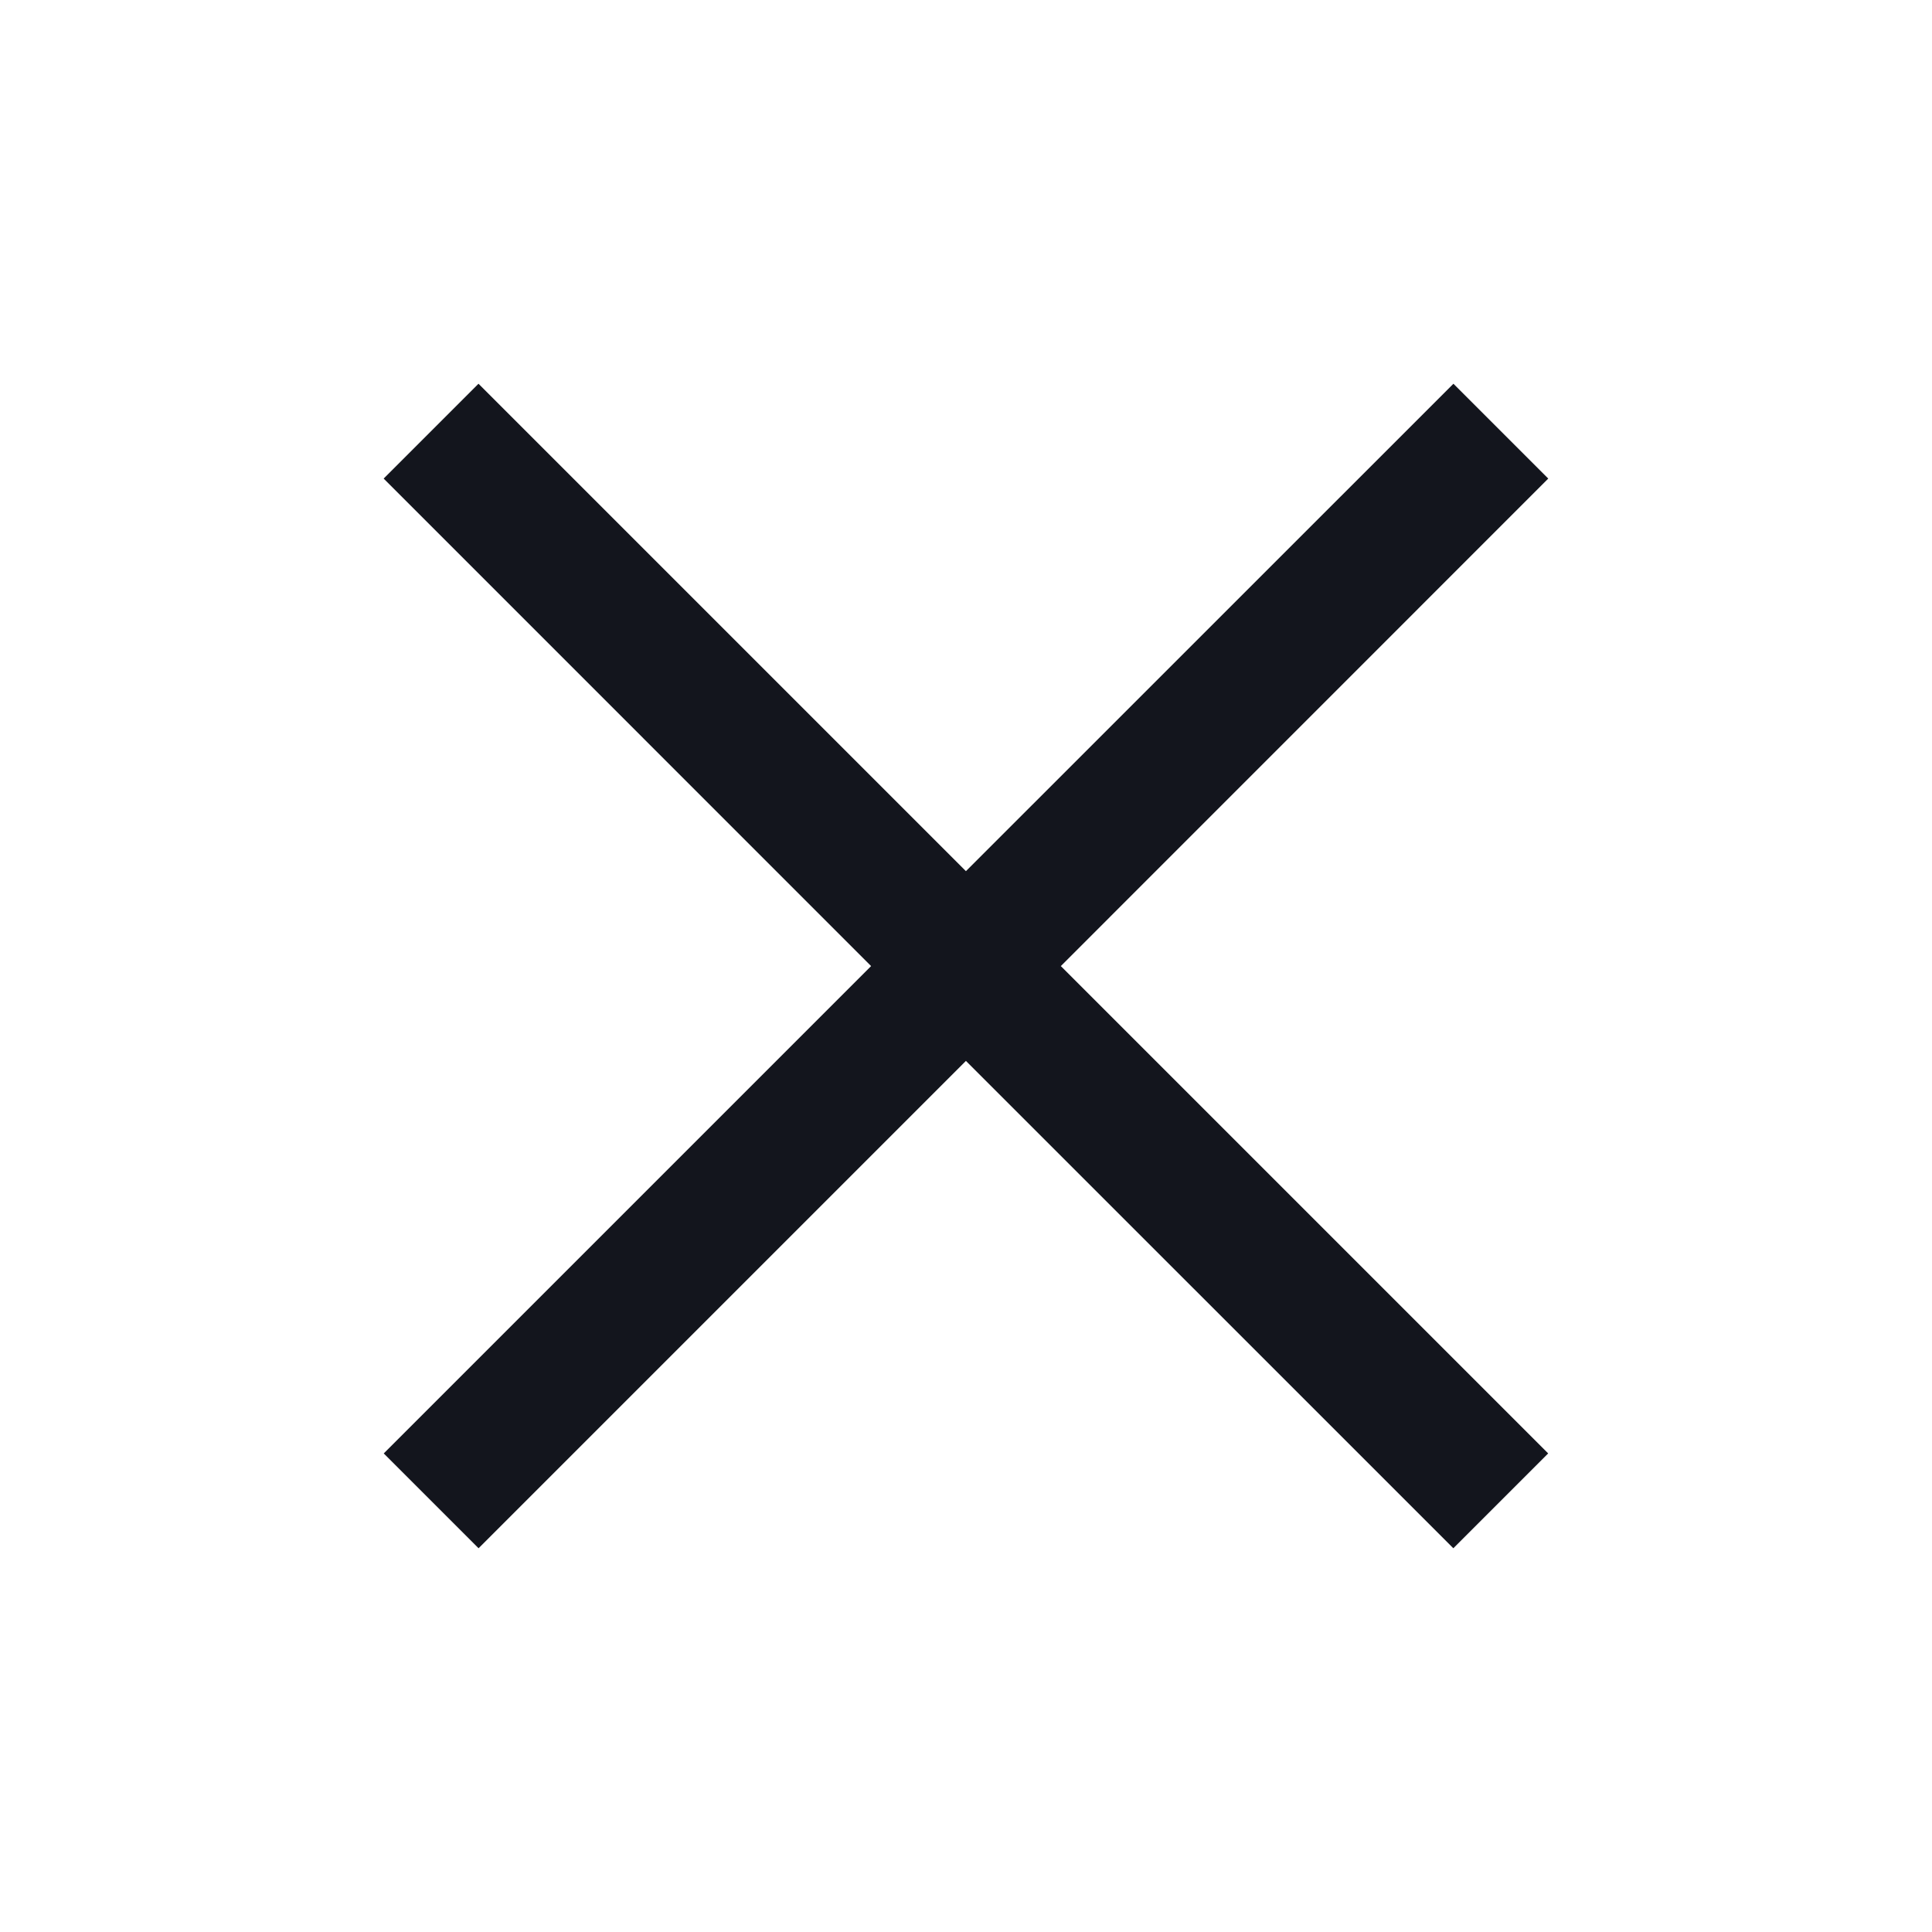 <svg width="24" height="24" viewBox="0 0 24 24" fill="none" xmlns="http://www.w3.org/2000/svg">
<path d="M11.999 10.822L18.055 4.767L19.233 5.945L13.178 12.001L19.232 18.055L18.054 19.233L11.999 13.179L5.945 19.233L4.767 18.055L10.821 12.001L4.766 5.945L5.944 4.767L11.999 10.822Z" fill="#13151D"/>
</svg>
